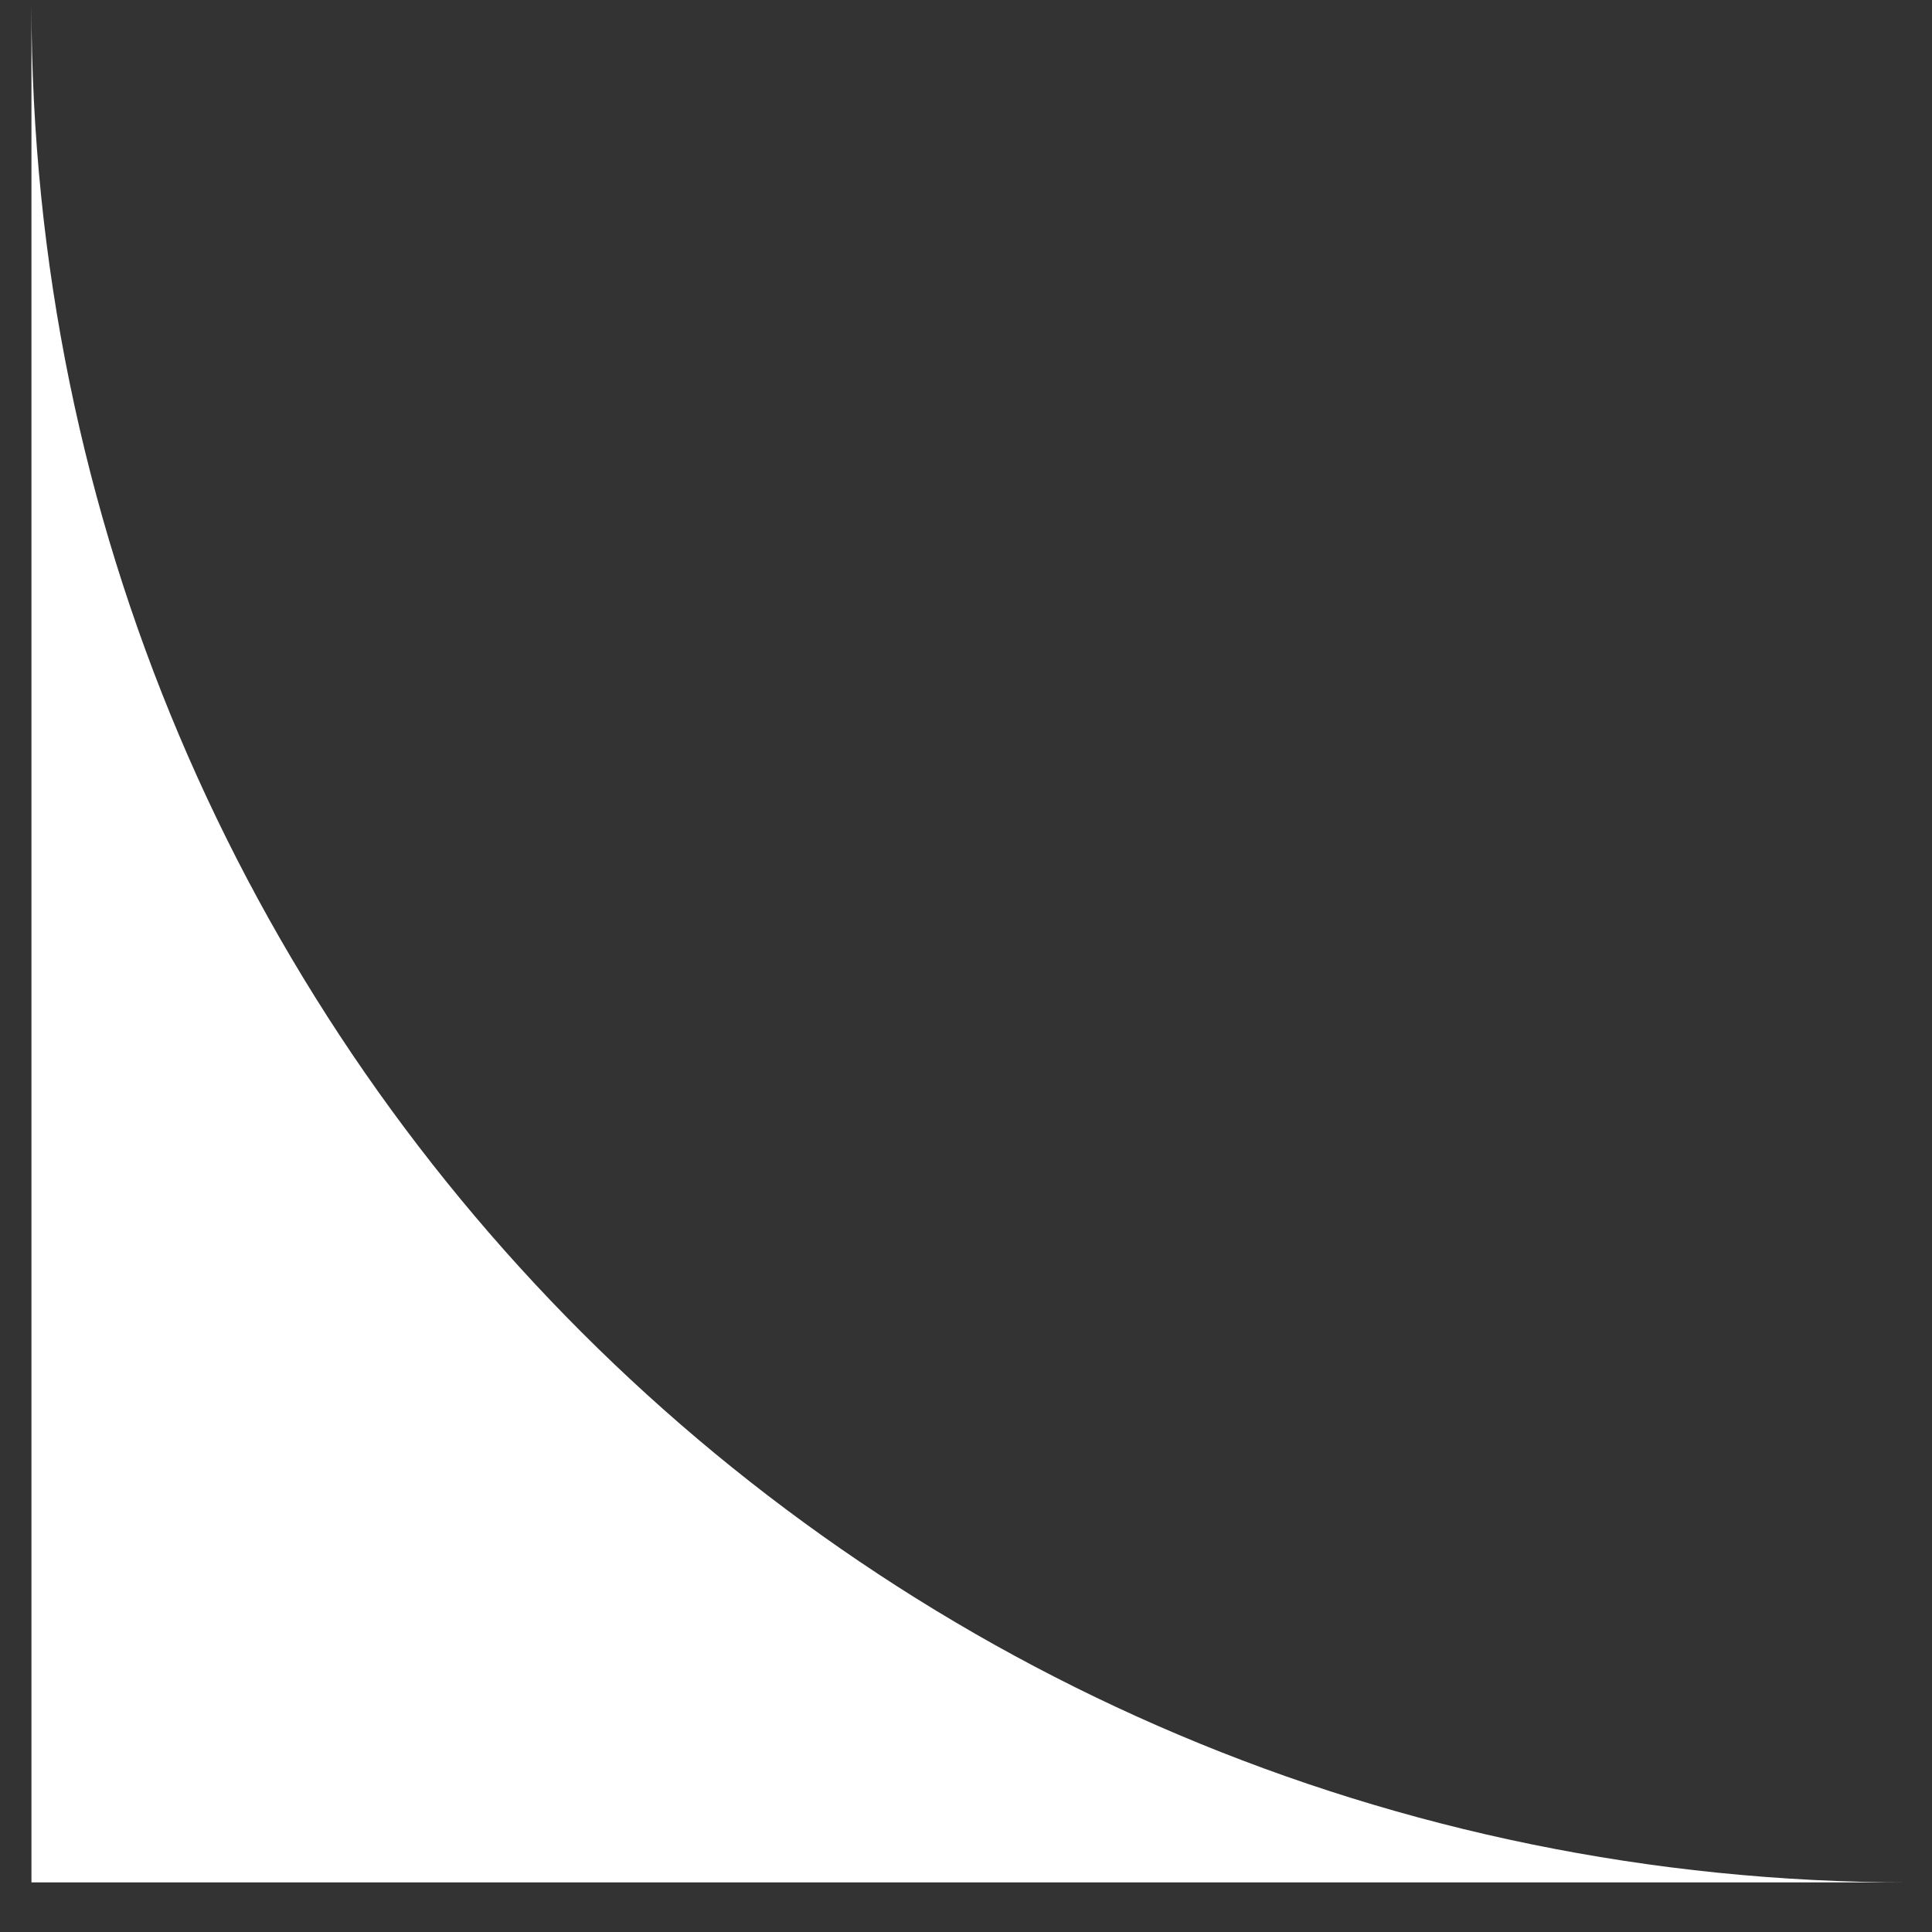 <svg width="36" height="36" viewBox="0 0 36 36" fill="none" xmlns="http://www.w3.org/2000/svg">
<rect x="0" y="0" width="36" height="36" fill="#333333" stroke="none"/>
<path fill-rule="evenodd" clip-rule="evenodd" d="M0.586 35.076V0.076C0.586 19.406 16.256 35.076 35.586 35.076H0.586Z" fill="white"/>
</svg>
